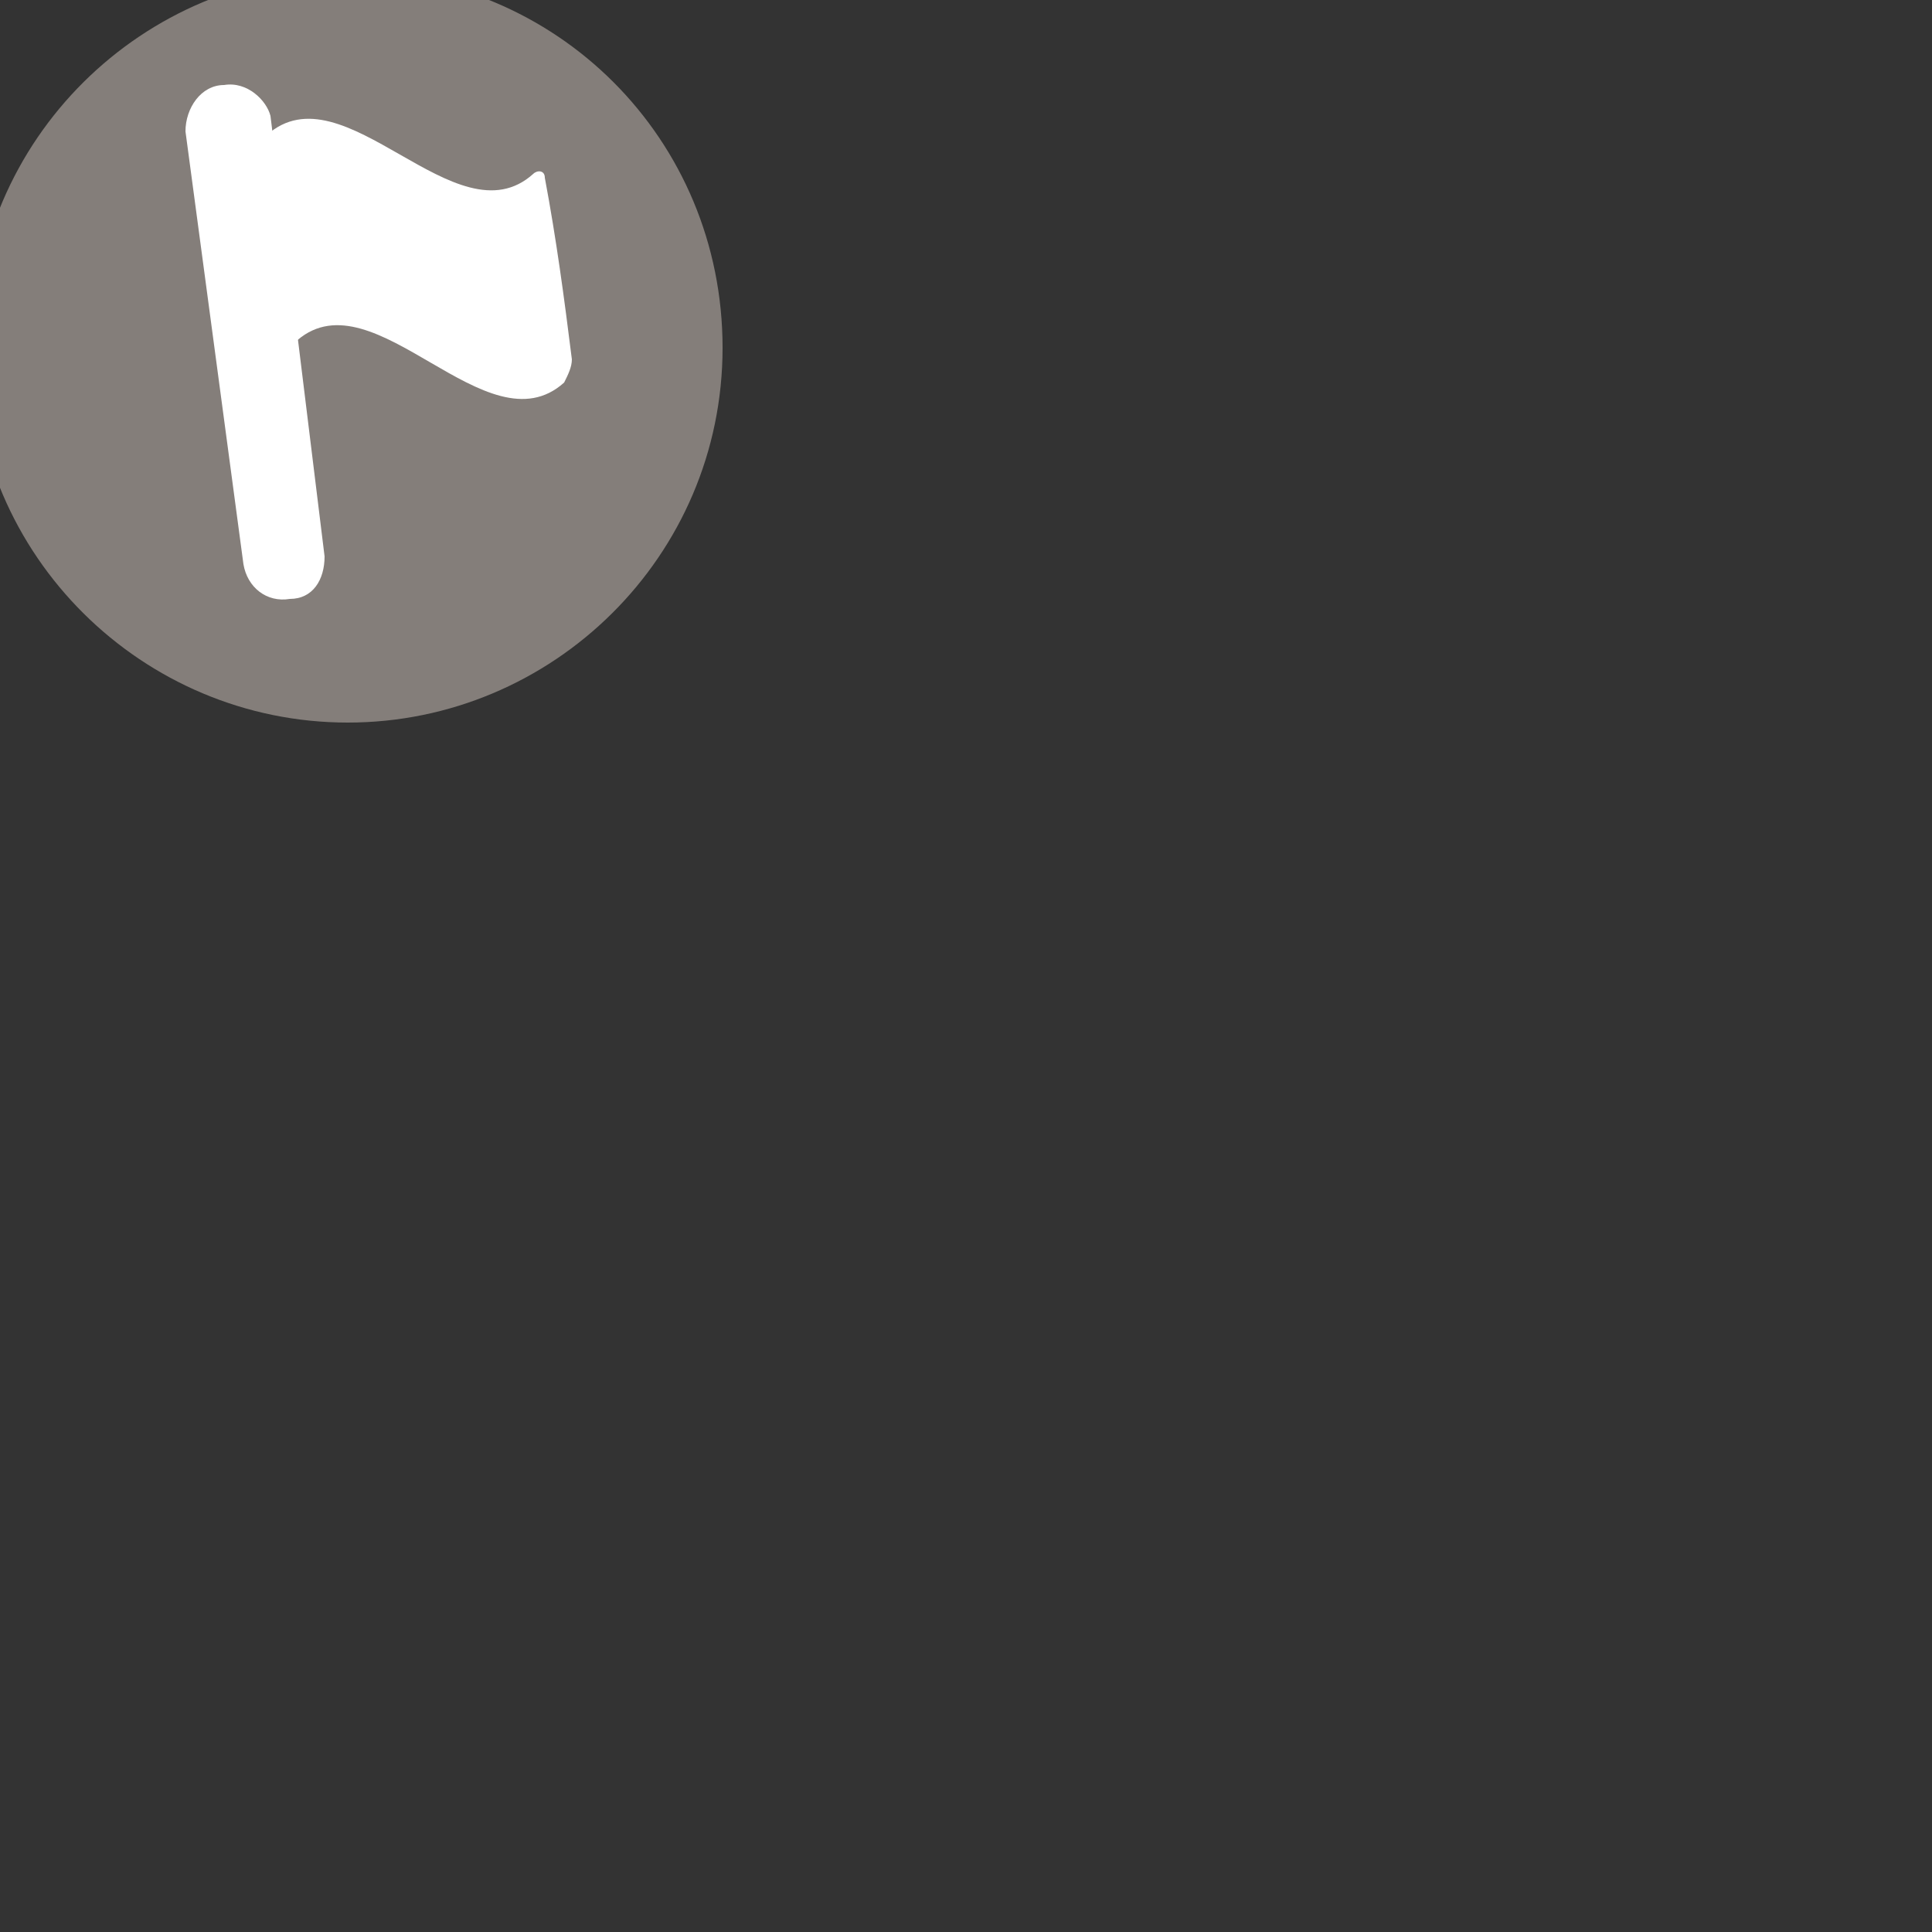<?xml version="1.0" encoding="utf-8"?>
<!-- Generator: Adobe Illustrator 18.0.0, SVG Export Plug-In . SVG Version: 6.00 Build 0)  -->
<!DOCTYPE svg PUBLIC "-//W3C//DTD SVG 1.1//EN" "http://www.w3.org/Graphics/SVG/1.1/DTD/svg11.dtd">
<svg version="1.1" id="Layer_1" xmlns="http://www.w3.org/2000/svg" xmlns:xlink="http://www.w3.org/1999/xlink" x="0px" y="0px"
	 viewBox="0 0 50 50" enable-background="new 0 0 50 50" xml:space="preserve">
<rect x="0" y="0" width="50" height="50" fill="#333333" stroke="none"/>
<path opacity="0.8" fill="#99918C" enable-background="new    " d="M9-0.7c5.4,0,9.7,4.3,9.7,9.7s-4.4,9.7-9.7,9.7S-0.7,14.4-0.7,9
	S3.7-0.7,9-0.7"/>
<path fill="#FFFFFF" d="M5.8,2.2L5.8,2.2C6.4,2.1,6.9,2.6,7,3l1.4,11.4c0,0.6-0.3,1.1-0.9,1.1l0,0c-0.6,0.1-1.1-0.3-1.2-0.9L4.8,3.4
	C4.8,2.8,5.2,2.2,5.8,2.2z"/>
<path fill="#FFFFFF" d="M14.8,9.3c0,0.2-0.1,0.4-0.2,0.6c-2,1.8-4.9-2.8-6.9-1.1C7.4,8.9,7.3,8.9,7.3,8.8C7.1,7.2,6.9,5.7,6.7,4
	c0-0.2,0.1-0.5,0.2-0.5c2-1.8,4.9,2.8,6.9,1c0.1-0.1,0.3-0.1,0.3,0.1C14.4,6.2,14.6,7.7,14.8,9.3z"/>
</svg>
